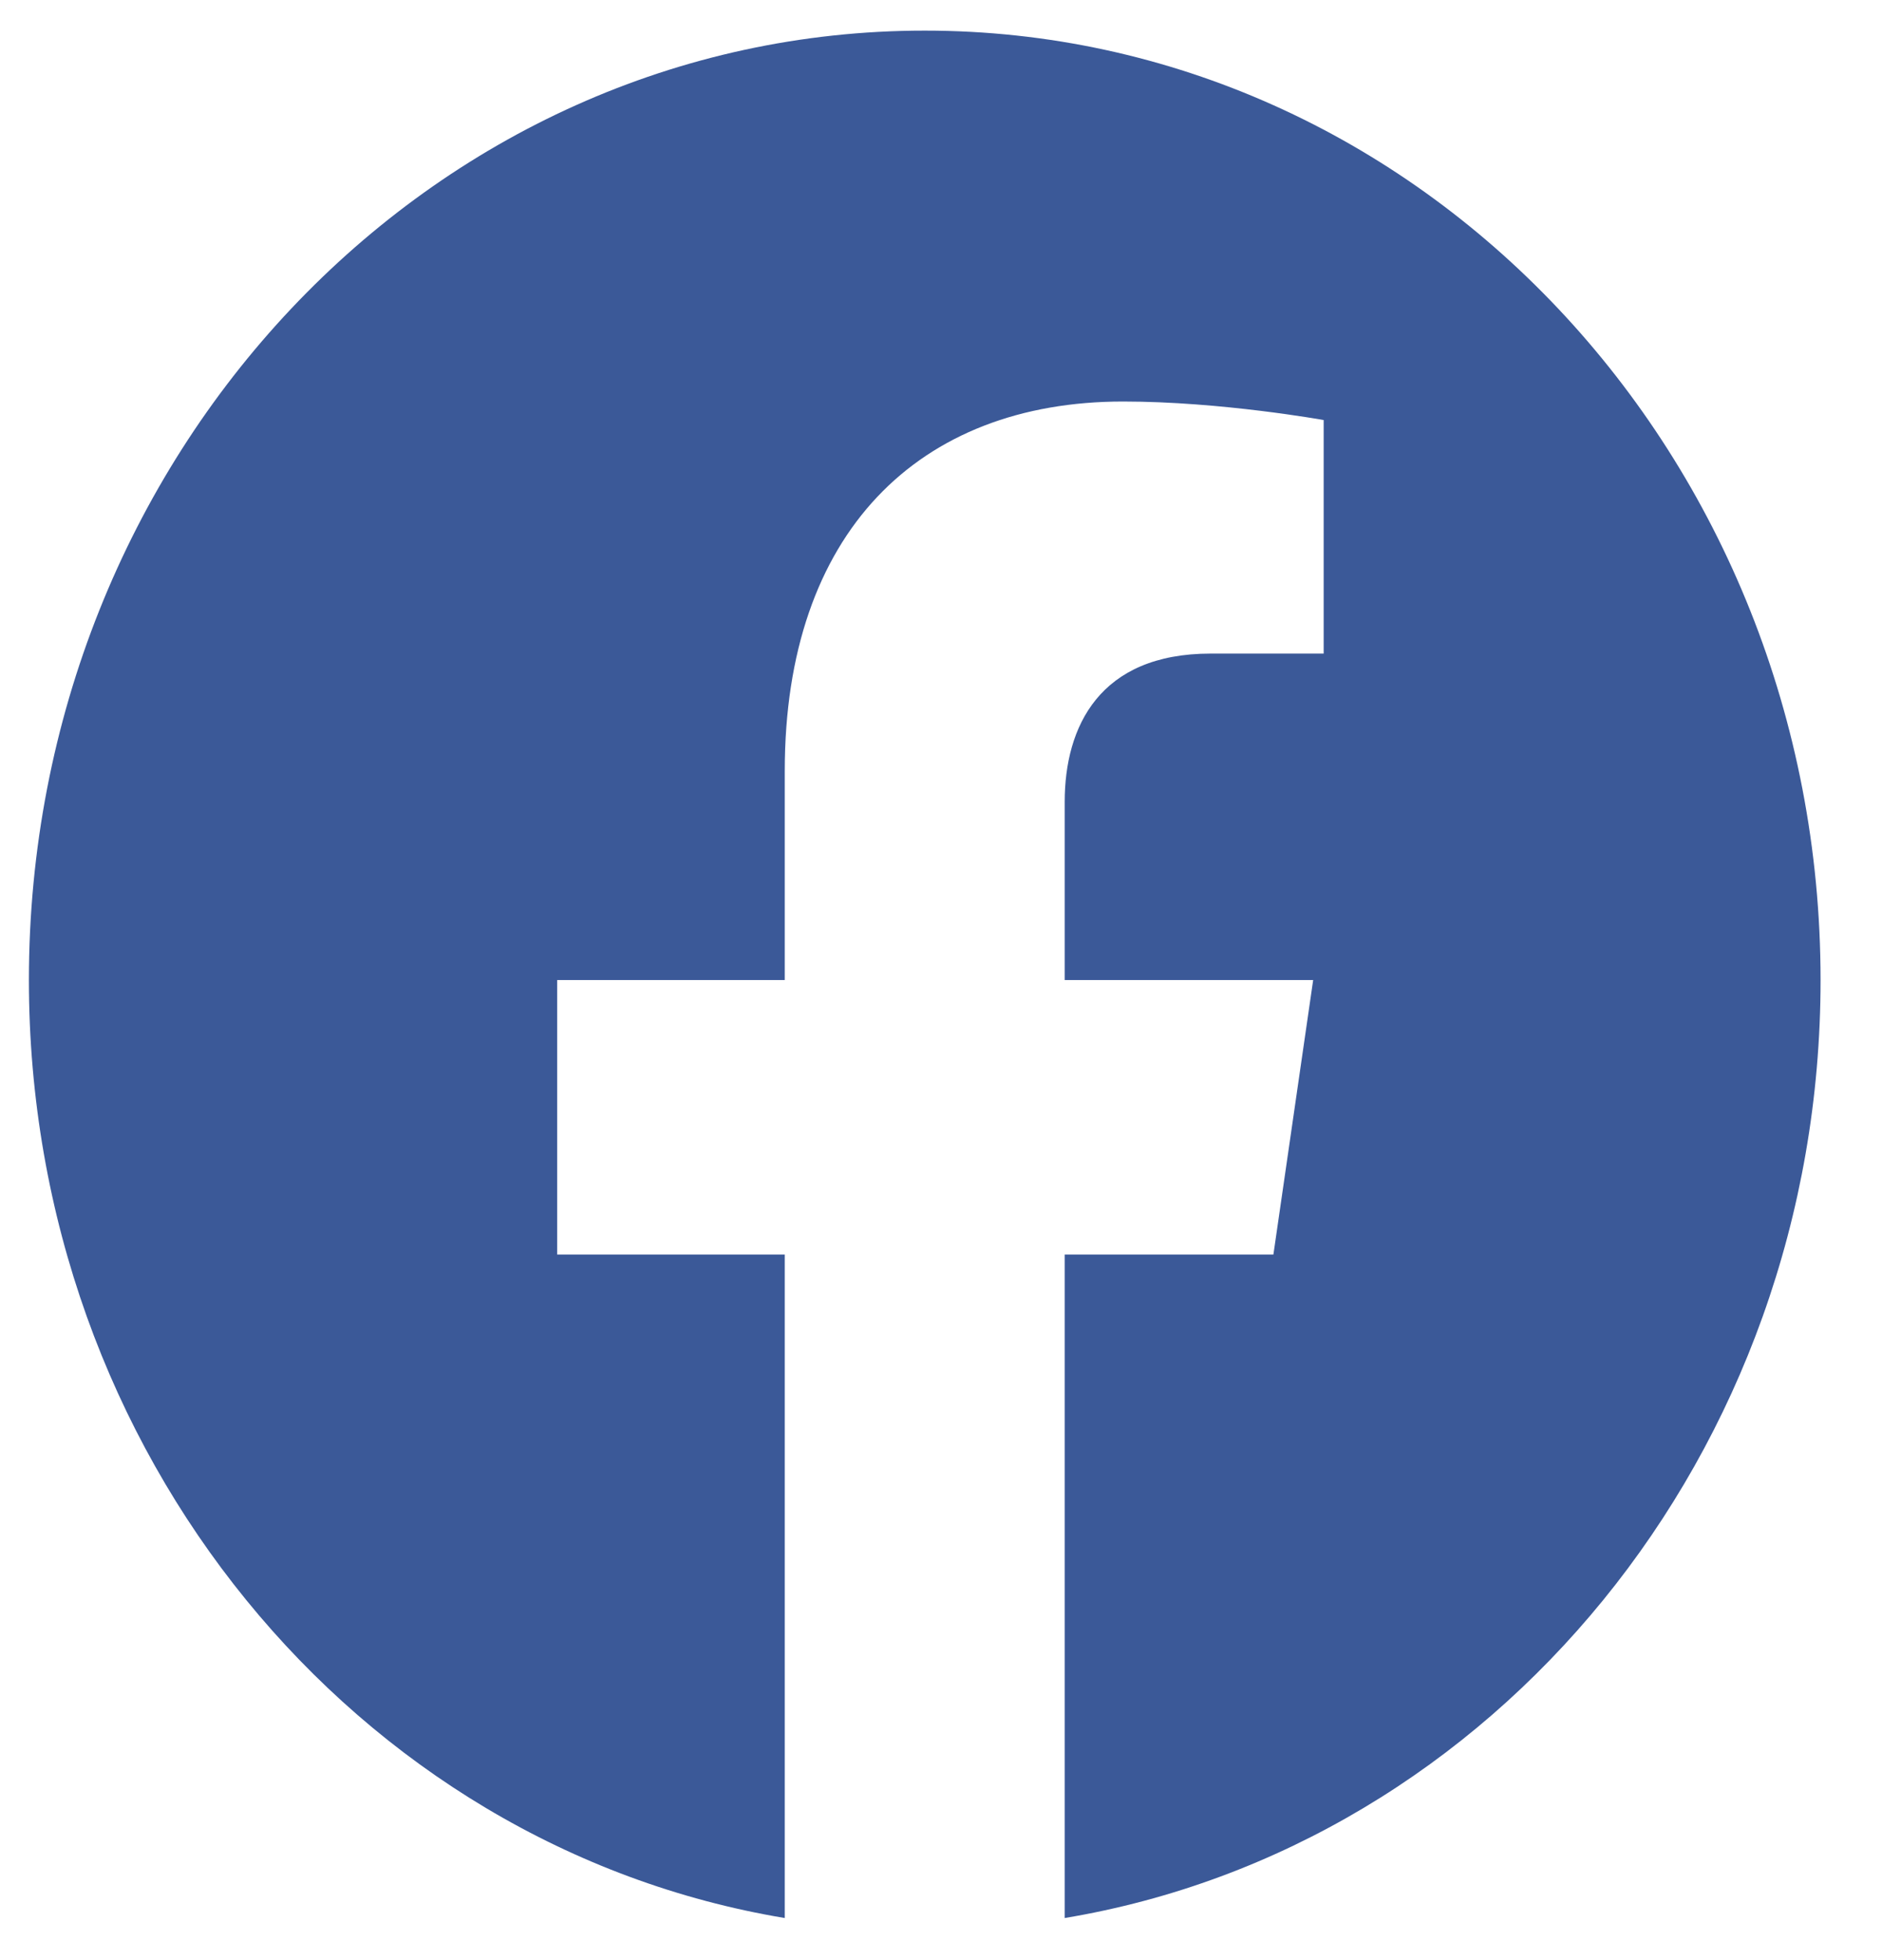 <svg width="48" height="50" viewBox="0 0 48 50" fill="none" xmlns="http://www.w3.org/2000/svg">
<path d="M46.433 25C46.433 11.621 36.206 0.781 23.585 0.781C10.963 0.781 0.737 11.621 0.737 25C0.737 37.088 9.092 47.107 20.015 48.926V32.001H14.211V25H20.015V19.664C20.015 13.595 23.424 10.242 28.645 10.242C31.145 10.242 33.76 10.715 33.76 10.715V16.672H30.878C28.04 16.672 27.155 18.539 27.155 20.454V25H33.492L32.478 32.001H27.155V48.926C38.078 47.107 46.433 37.088 46.433 25Z" fill="#3B5998"/>
</svg>

